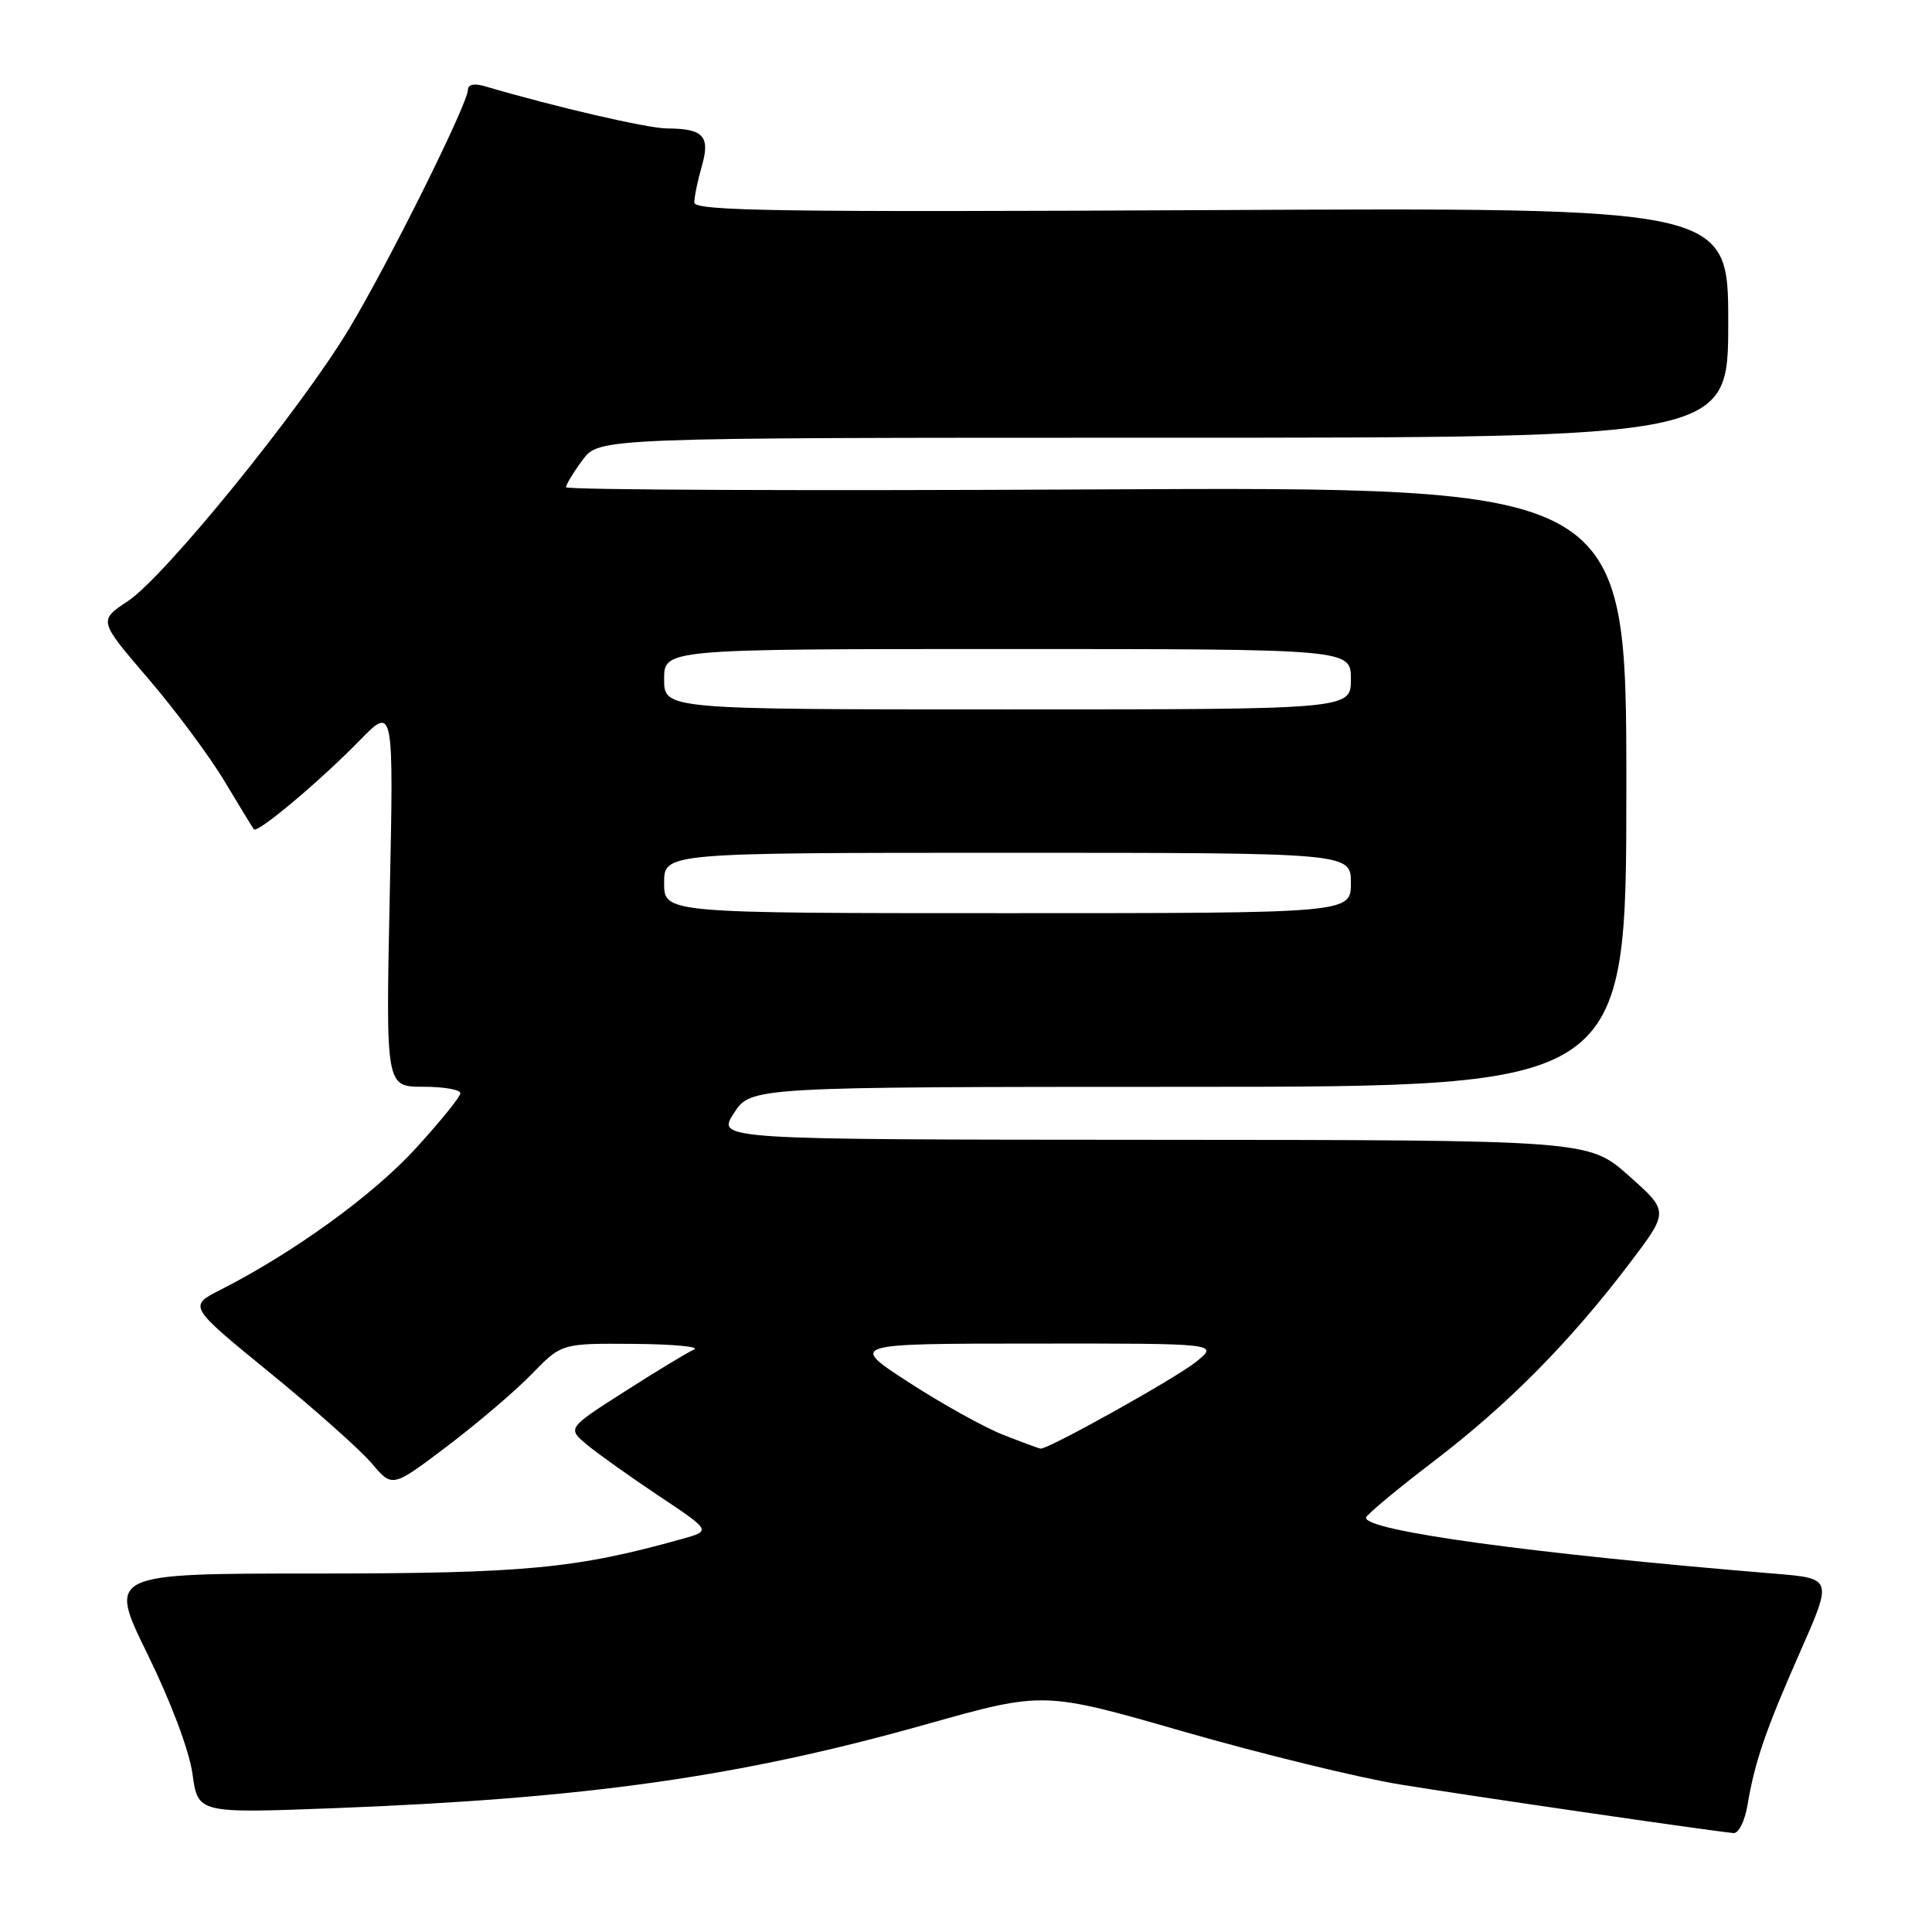 <?xml version="1.0" encoding="UTF-8" standalone="no"?>
<!DOCTYPE svg PUBLIC "-//W3C//DTD SVG 1.1//EN" "http://www.w3.org/Graphics/SVG/1.1/DTD/svg11.dtd" >
<svg xmlns="http://www.w3.org/2000/svg" xmlns:xlink="http://www.w3.org/1999/xlink" version="1.1" viewBox="0 0 256 256">
 <g >
 <path fill="currentColor"
d=" M 231.54 239.25 C 232.52 233.42 233.94 229.27 238.55 218.83 C 242.82 209.15 242.82 209.15 235.16 208.52 C 203.01 205.87 181.00 202.85 181.00 201.11 C 181.00 200.76 185.06 197.38 190.01 193.60 C 199.83 186.11 208.10 177.74 216.04 167.25 C 221.14 160.51 221.14 160.51 215.82 155.79 C 210.50 151.06 210.50 151.06 152.74 151.03 C 94.98 151.00 94.98 151.00 97.24 147.51 C 99.50 144.02 99.50 144.02 157.50 144.01 C 215.50 144.00 215.50 144.00 215.50 104.25 C 215.50 64.50 215.50 64.50 145.25 64.85 C 106.61 65.05 75.00 64.92 75.00 64.56 C 75.00 64.21 75.98 62.59 77.19 60.96 C 79.38 58.00 79.38 58.00 154.19 58.00 C 229.00 58.00 229.00 58.00 229.00 42.75 C 229.00 27.50 229.00 27.50 160.50 27.84 C 103.50 28.13 92.00 27.96 92.00 26.84 C 92.00 26.09 92.44 23.94 92.99 22.04 C 94.14 18.04 93.22 17.04 88.38 17.02 C 85.78 17.00 73.55 14.17 64.25 11.43 C 62.84 11.01 62.00 11.19 62.00 11.91 C 62.00 13.73 51.47 34.90 46.24 43.59 C 39.84 54.24 21.82 76.43 16.96 79.64 C 13.05 82.23 13.05 82.23 19.60 89.87 C 23.20 94.06 27.76 100.20 29.74 103.50 C 31.72 106.80 33.47 109.68 33.64 109.89 C 34.10 110.47 42.40 103.50 47.62 98.15 C 52.17 93.50 52.17 93.50 51.64 118.75 C 51.12 144.00 51.12 144.00 56.06 144.00 C 58.78 144.00 61.00 144.38 61.00 144.86 C 61.00 145.33 58.30 148.66 55.00 152.26 C 49.35 158.42 38.88 165.99 29.23 170.90 C 24.95 173.07 24.95 173.07 35.79 181.92 C 41.75 186.78 47.83 192.20 49.30 193.95 C 51.98 197.13 51.98 197.13 59.24 191.64 C 63.23 188.62 68.28 184.32 70.45 182.08 C 74.41 178.00 74.41 178.00 83.95 178.07 C 89.20 178.11 92.81 178.45 91.96 178.82 C 91.11 179.19 86.98 181.69 82.78 184.38 C 75.15 189.25 75.15 189.25 77.82 191.47 C 79.30 192.69 83.59 195.74 87.37 198.26 C 94.24 202.84 94.24 202.84 90.37 203.92 C 76.28 207.86 69.59 208.49 41.90 208.50 C 14.30 208.50 14.30 208.50 19.55 219.19 C 22.65 225.51 25.09 232.00 25.51 235.08 C 26.23 240.28 26.23 240.28 44.36 239.59 C 77.85 238.30 98.07 235.43 122.76 228.47 C 138.29 224.10 138.29 224.10 156.89 229.46 C 167.13 232.40 180.00 235.55 185.50 236.45 C 194.46 237.92 226.67 242.61 229.70 242.89 C 230.37 242.95 231.19 241.31 231.54 239.25 Z  M 132.95 190.13 C 130.45 189.15 124.83 186.03 120.45 183.19 C 112.50 178.04 112.50 178.04 137.00 178.03 C 161.50 178.01 161.50 178.01 158.50 180.44 C 155.85 182.59 138.86 192.07 137.88 191.95 C 137.67 191.93 135.45 191.11 132.95 190.13 Z  M 88.00 117.00 C 88.00 113.00 88.00 113.00 133.50 113.00 C 179.00 113.00 179.00 113.00 179.00 117.00 C 179.00 121.00 179.00 121.00 133.50 121.00 C 88.00 121.00 88.00 121.00 88.00 117.00 Z  M 88.00 90.00 C 88.00 86.00 88.00 86.00 133.50 86.00 C 179.00 86.00 179.00 86.00 179.00 90.00 C 179.00 94.00 179.00 94.00 133.50 94.00 C 88.00 94.00 88.00 94.00 88.00 90.00 Z "/>
</g>
</svg>
